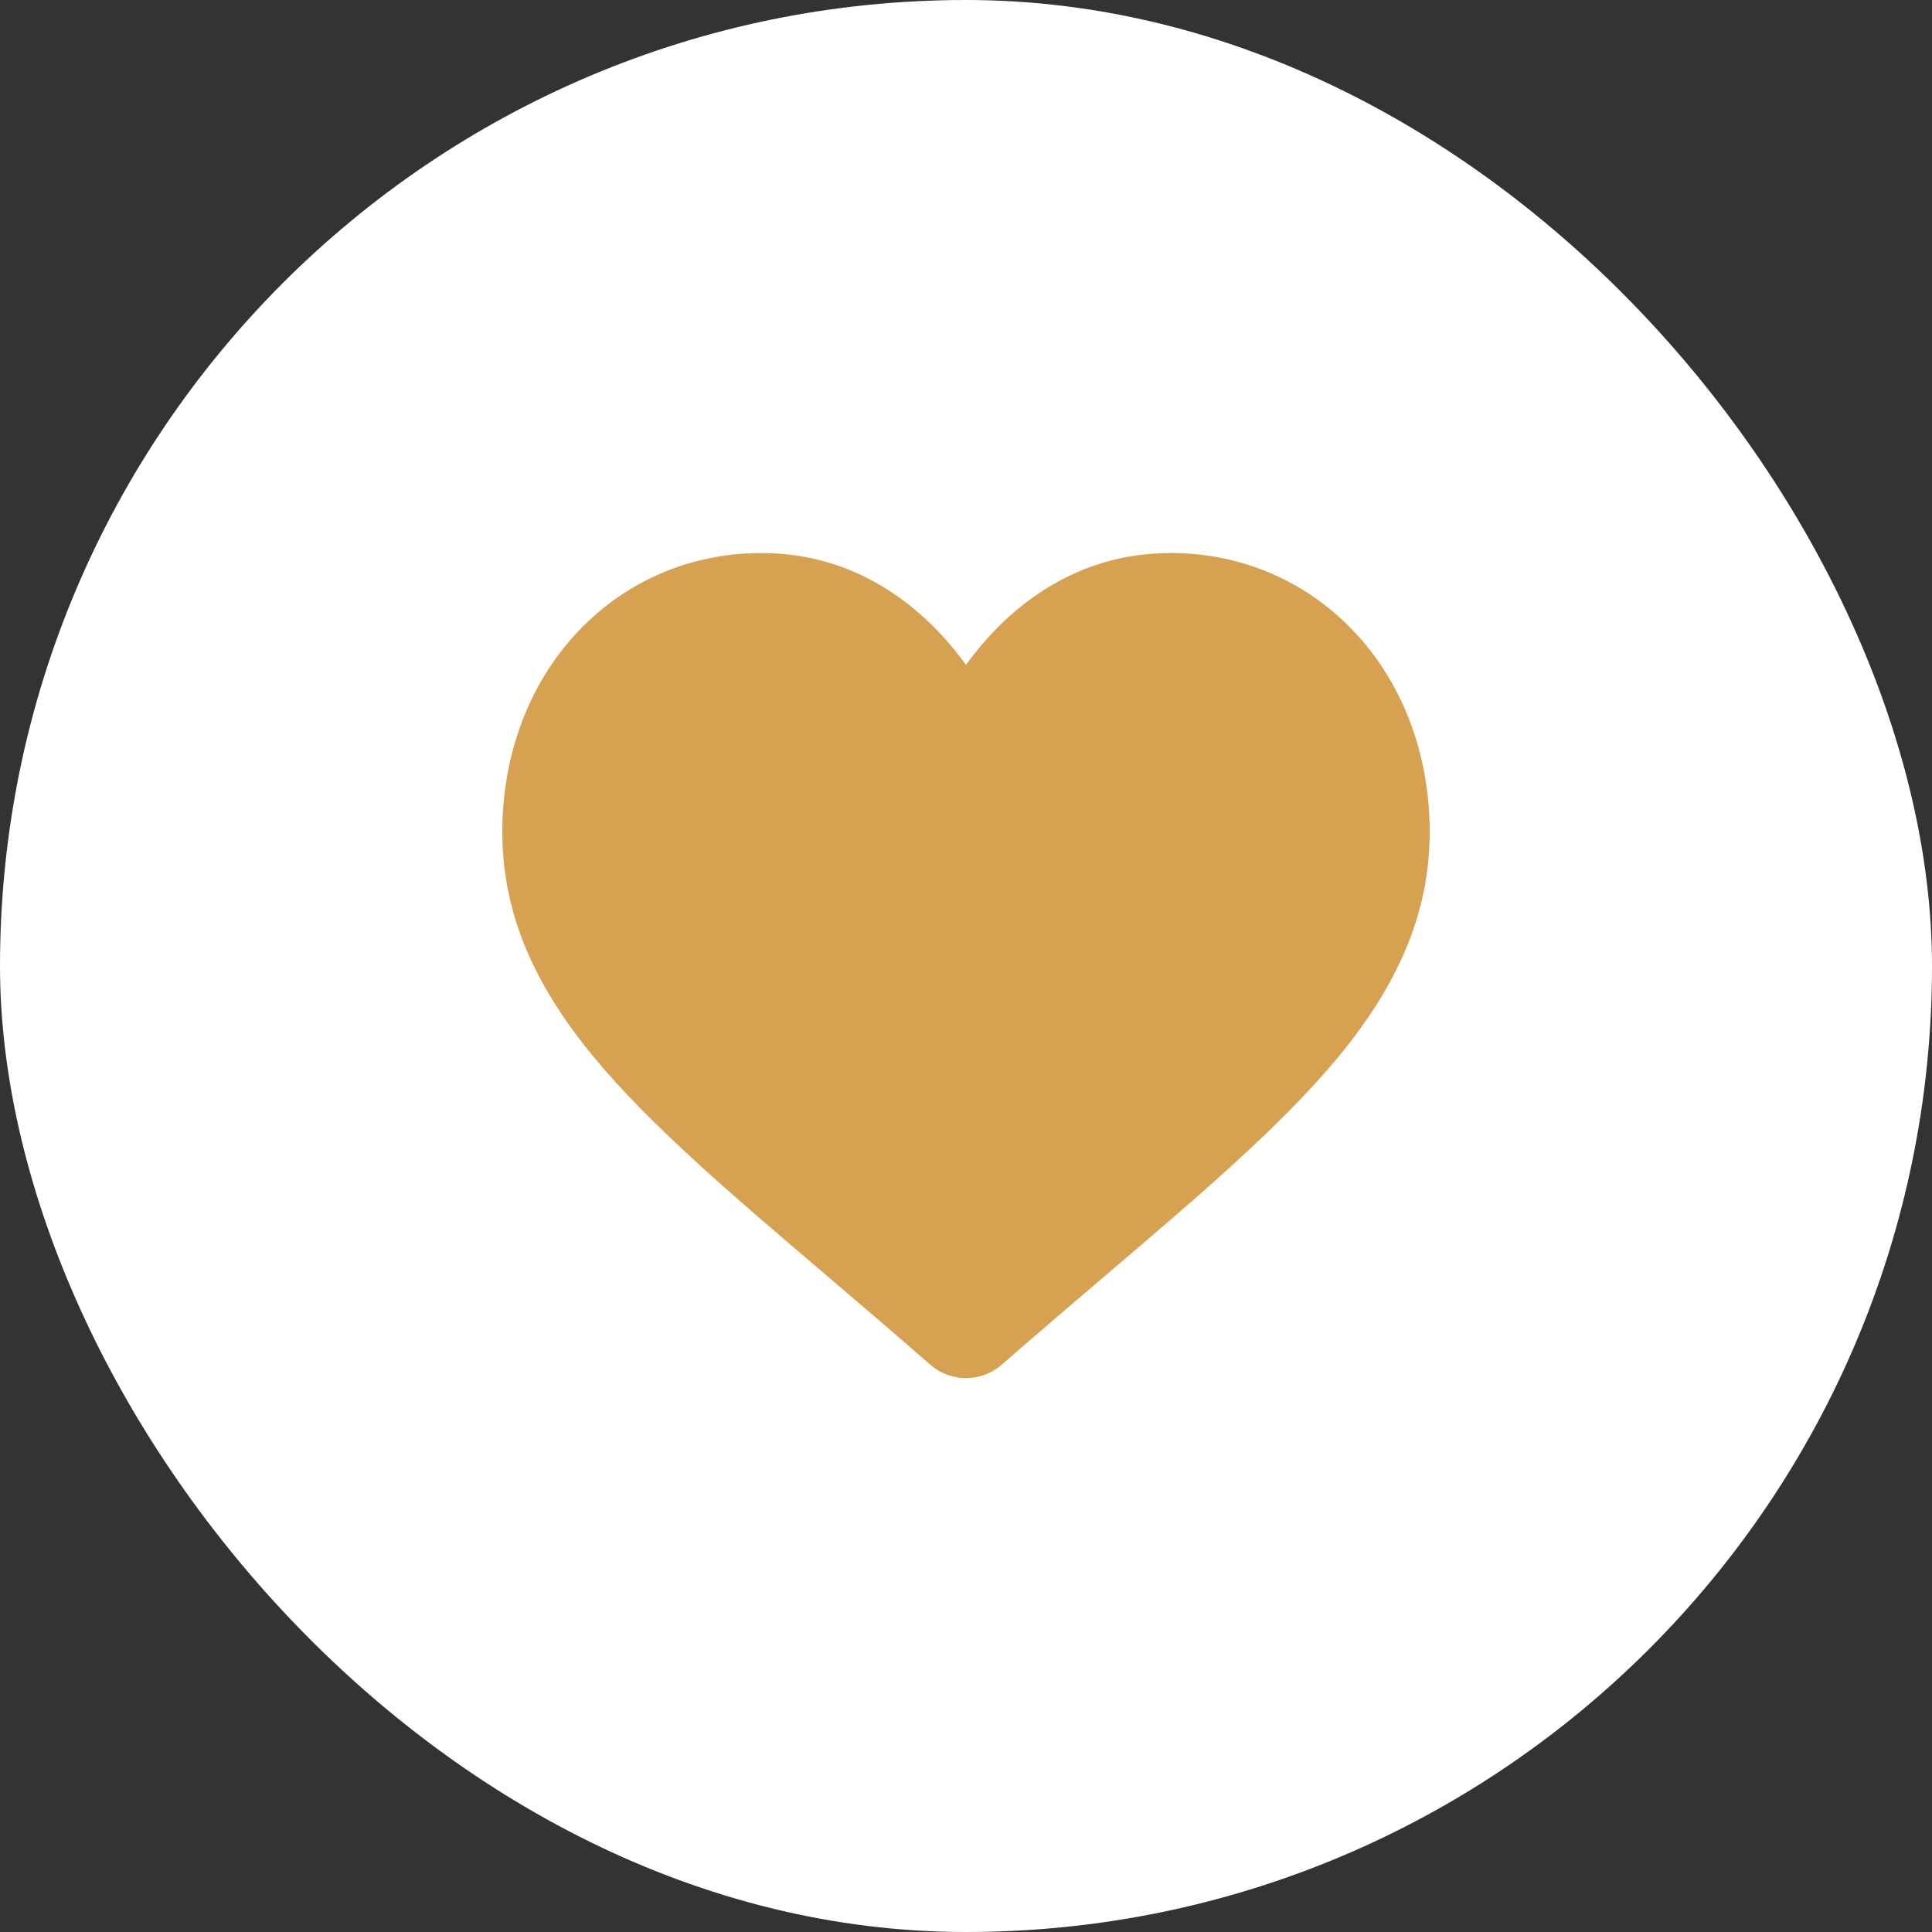 <svg width="50" height="50" viewBox="0 0 50 50" fill="none" xmlns="http://www.w3.org/2000/svg">
<rect x="0" y="0" width="50" height="50" fill="#333333" stroke="none"/>
<rect width="50" height="50" rx="25" fill="white"/>
<g clip-path="url(#clip0_47_2062)">
<path d="M35.096 16.402C33.854 15.055 32.149 14.312 30.296 14.312C28.91 14.312 27.642 14.751 26.524 15.614C25.961 16.05 25.45 16.584 25 17.206C24.55 16.584 24.039 16.05 23.475 15.614C22.358 14.751 21.09 14.312 19.704 14.312C17.851 14.312 16.146 15.055 14.904 16.402C13.676 17.734 13 19.553 13 21.525C13 23.555 13.756 25.413 15.38 27.372C16.833 29.125 18.921 30.905 21.339 32.965C22.165 33.669 23.101 34.467 24.072 35.316C24.329 35.541 24.658 35.665 25 35.665C25.341 35.665 25.671 35.541 25.927 35.316C26.899 34.467 27.836 33.669 28.662 32.965C31.079 30.905 33.167 29.125 34.62 27.372C36.244 25.413 37 23.555 37 21.525C37 19.553 36.324 17.734 35.096 16.402Z" fill="#D6A151"/>
</g>
<defs>
<clipPath id="clip0_47_2062">
<rect width="24" height="24" fill="white" transform="translate(13 13)"/>
</clipPath>
</defs>
</svg>
